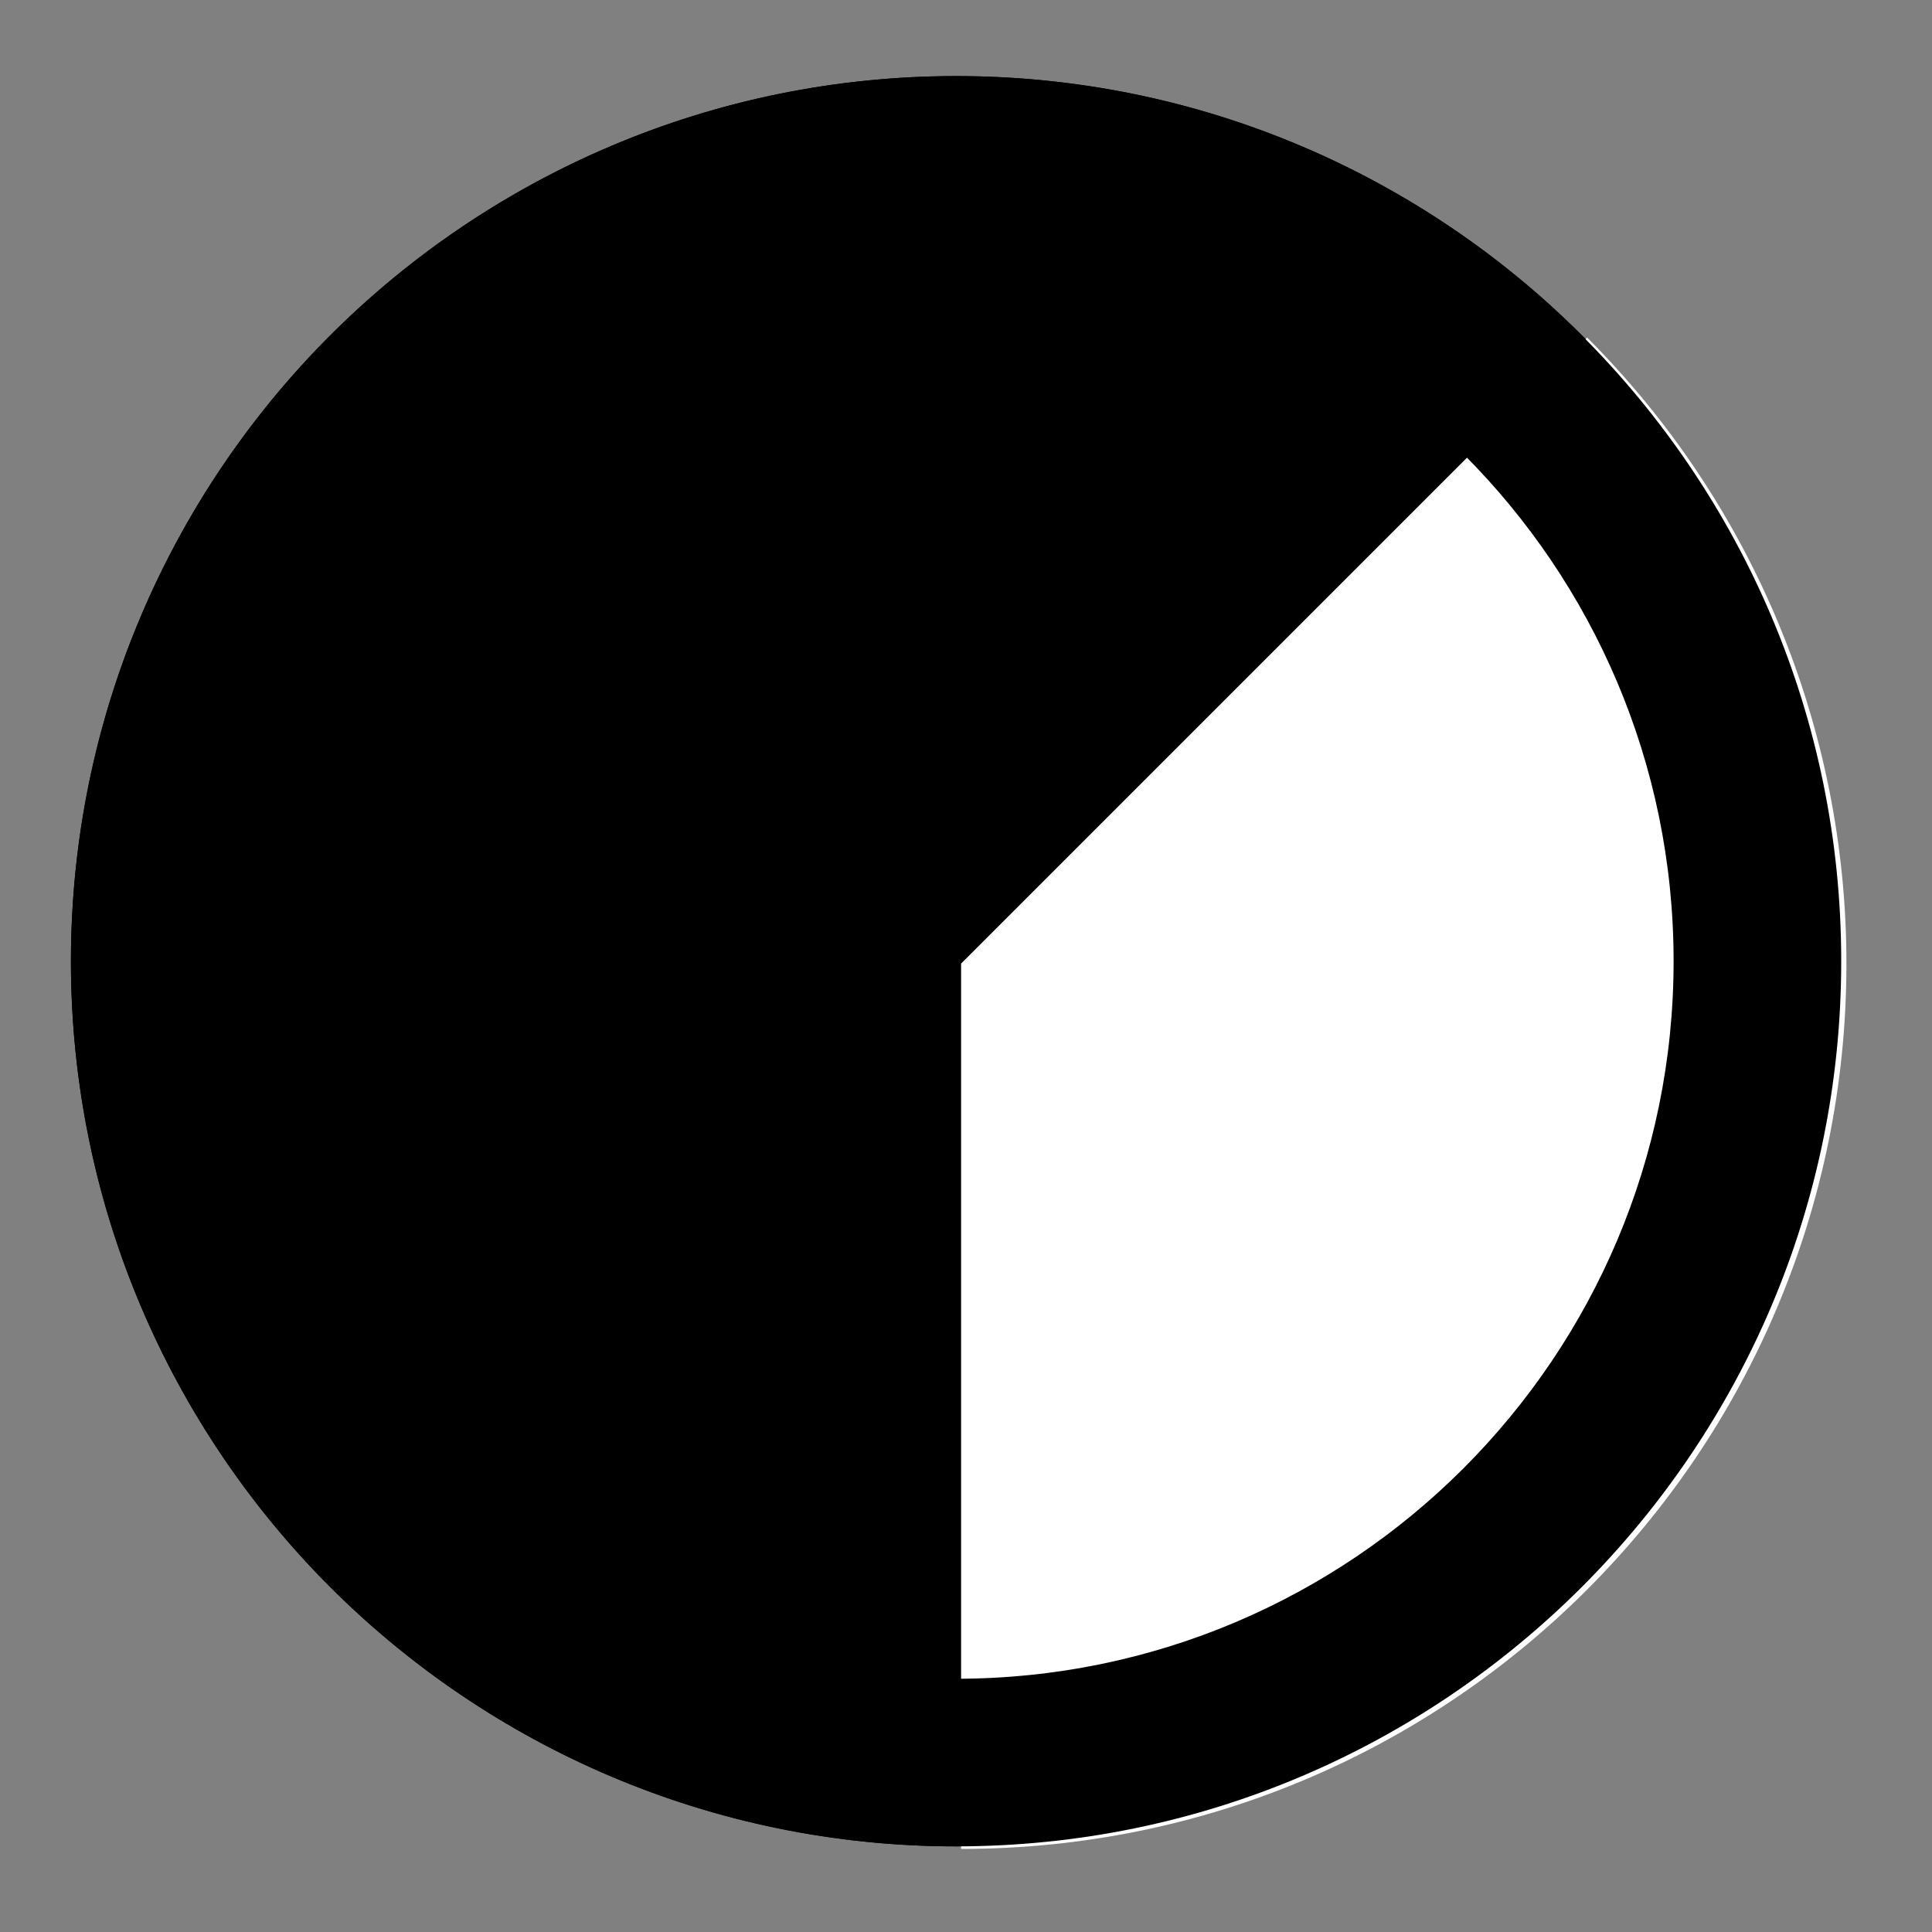 <?xml version="1.0" encoding="UTF-8" standalone="no"?>
<!DOCTYPE svg PUBLIC "-//W3C//DTD SVG 1.1//EN" "http://www.w3.org/Graphics/SVG/1.1/DTD/svg11.dtd">
<svg width="100%" height="100%" viewBox="0 0 24 24" version="1.1" xmlns="http://www.w3.org/2000/svg" xmlns:xlink="http://www.w3.org/1999/xlink" xml:space="preserve" xmlns:serif="http://www.serif.com/" style="fill-rule:evenodd;clip-rule:evenodd;stroke-linejoin:round;stroke-miterlimit:2;">
    <rect x="0" y="0" width="24" height="24" fill="#808080" stroke="none"/>
    <g transform="matrix(1,0,0,1,-270,-120)">
        <g id="incomplete" transform="matrix(1,0,0,1,4,0)">
            <rect x="266" y="120" width="24" height="24" style="fill:none;"/>
            <g transform="matrix(1.222,0,0,1.222,-59.944,-30.556)">
                <g transform="matrix(0.818,0,0,0.818,45.773,25)">
                    <circle cx="282" cy="132" r="11"/>
                </g>
                <g transform="matrix(0.9,0,0,0.9,22.7,14.2)">
                    <path d="M282,142C287.523,142 292,137.523 292,132C292,129.348 290.946,126.804 289.071,124.929L282,132L282,142Z" style="fill:white;"/>
                </g>
                <g transform="matrix(0.818,0,0,0.818,45.773,25)">
                    <path d="M282,121C288.071,121 293,125.929 293,132C293,138.071 288.071,143 282,143C275.929,143 271,138.071 271,132C271,125.929 275.929,121 282,121ZM282,123.083C286.921,123.083 290.917,127.079 290.917,132C290.917,136.921 286.921,140.917 282,140.917C277.079,140.917 273.083,136.921 273.083,132C273.083,127.079 277.079,123.083 282,123.083Z"/>
                </g>
            </g>
        </g>
    </g>
</svg>
